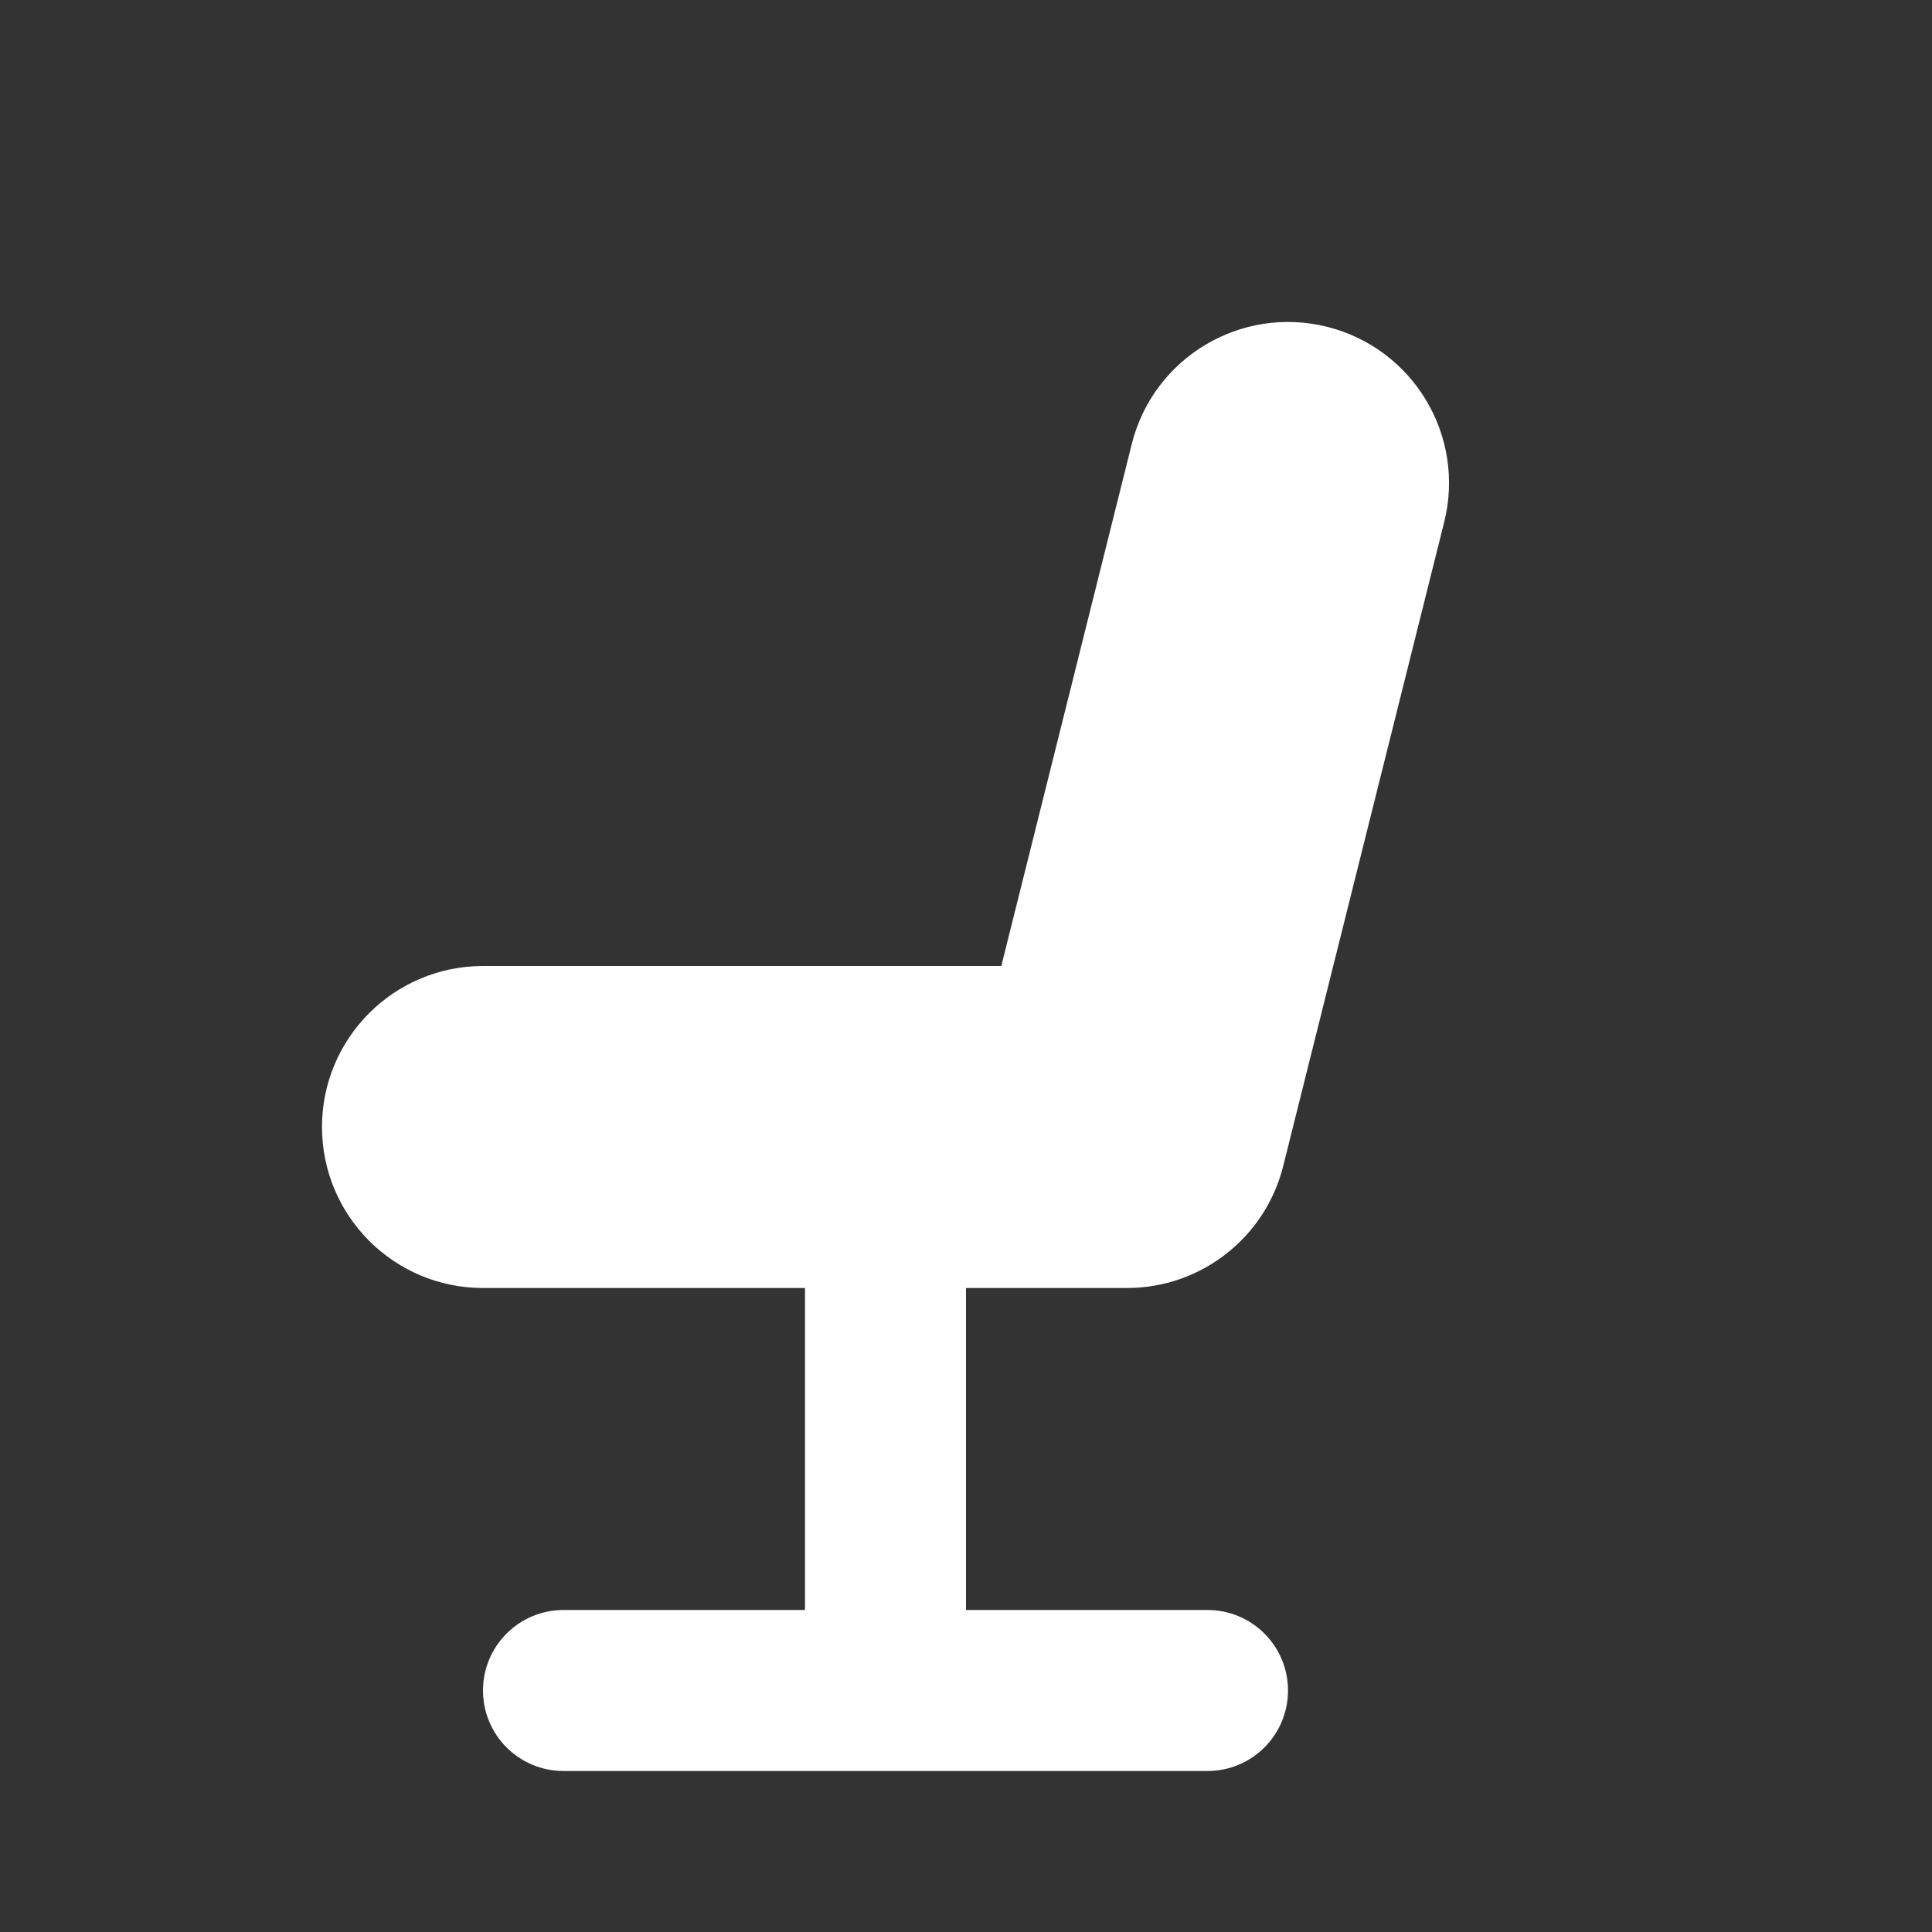 <svg width="48" height="48" viewBox="0 0 48 48" fill="none" xmlns="http://www.w3.org/2000/svg">
<rect x="0" y="0" width="48" height="48" fill="#333333" stroke="none"/>
<path d="M35.881 12.97C36.416 10.827 35.113 8.655 32.97 8.119C30.827 7.584 28.655 8.887 28.119 11.03L24.877 24H12C9.791 24 8 25.791 8 28C8 30.209 9.791 32 12 32H20V40H14C12.895 40 12 40.895 12 42C12 43.105 12.895 44 14 44H30C31.105 44 32 43.105 32 42C32 40.895 31.105 40 30 40H24V32H28C29.835 32 31.435 30.751 31.881 28.97L35.881 12.97Z" fill="white"/>
</svg>
